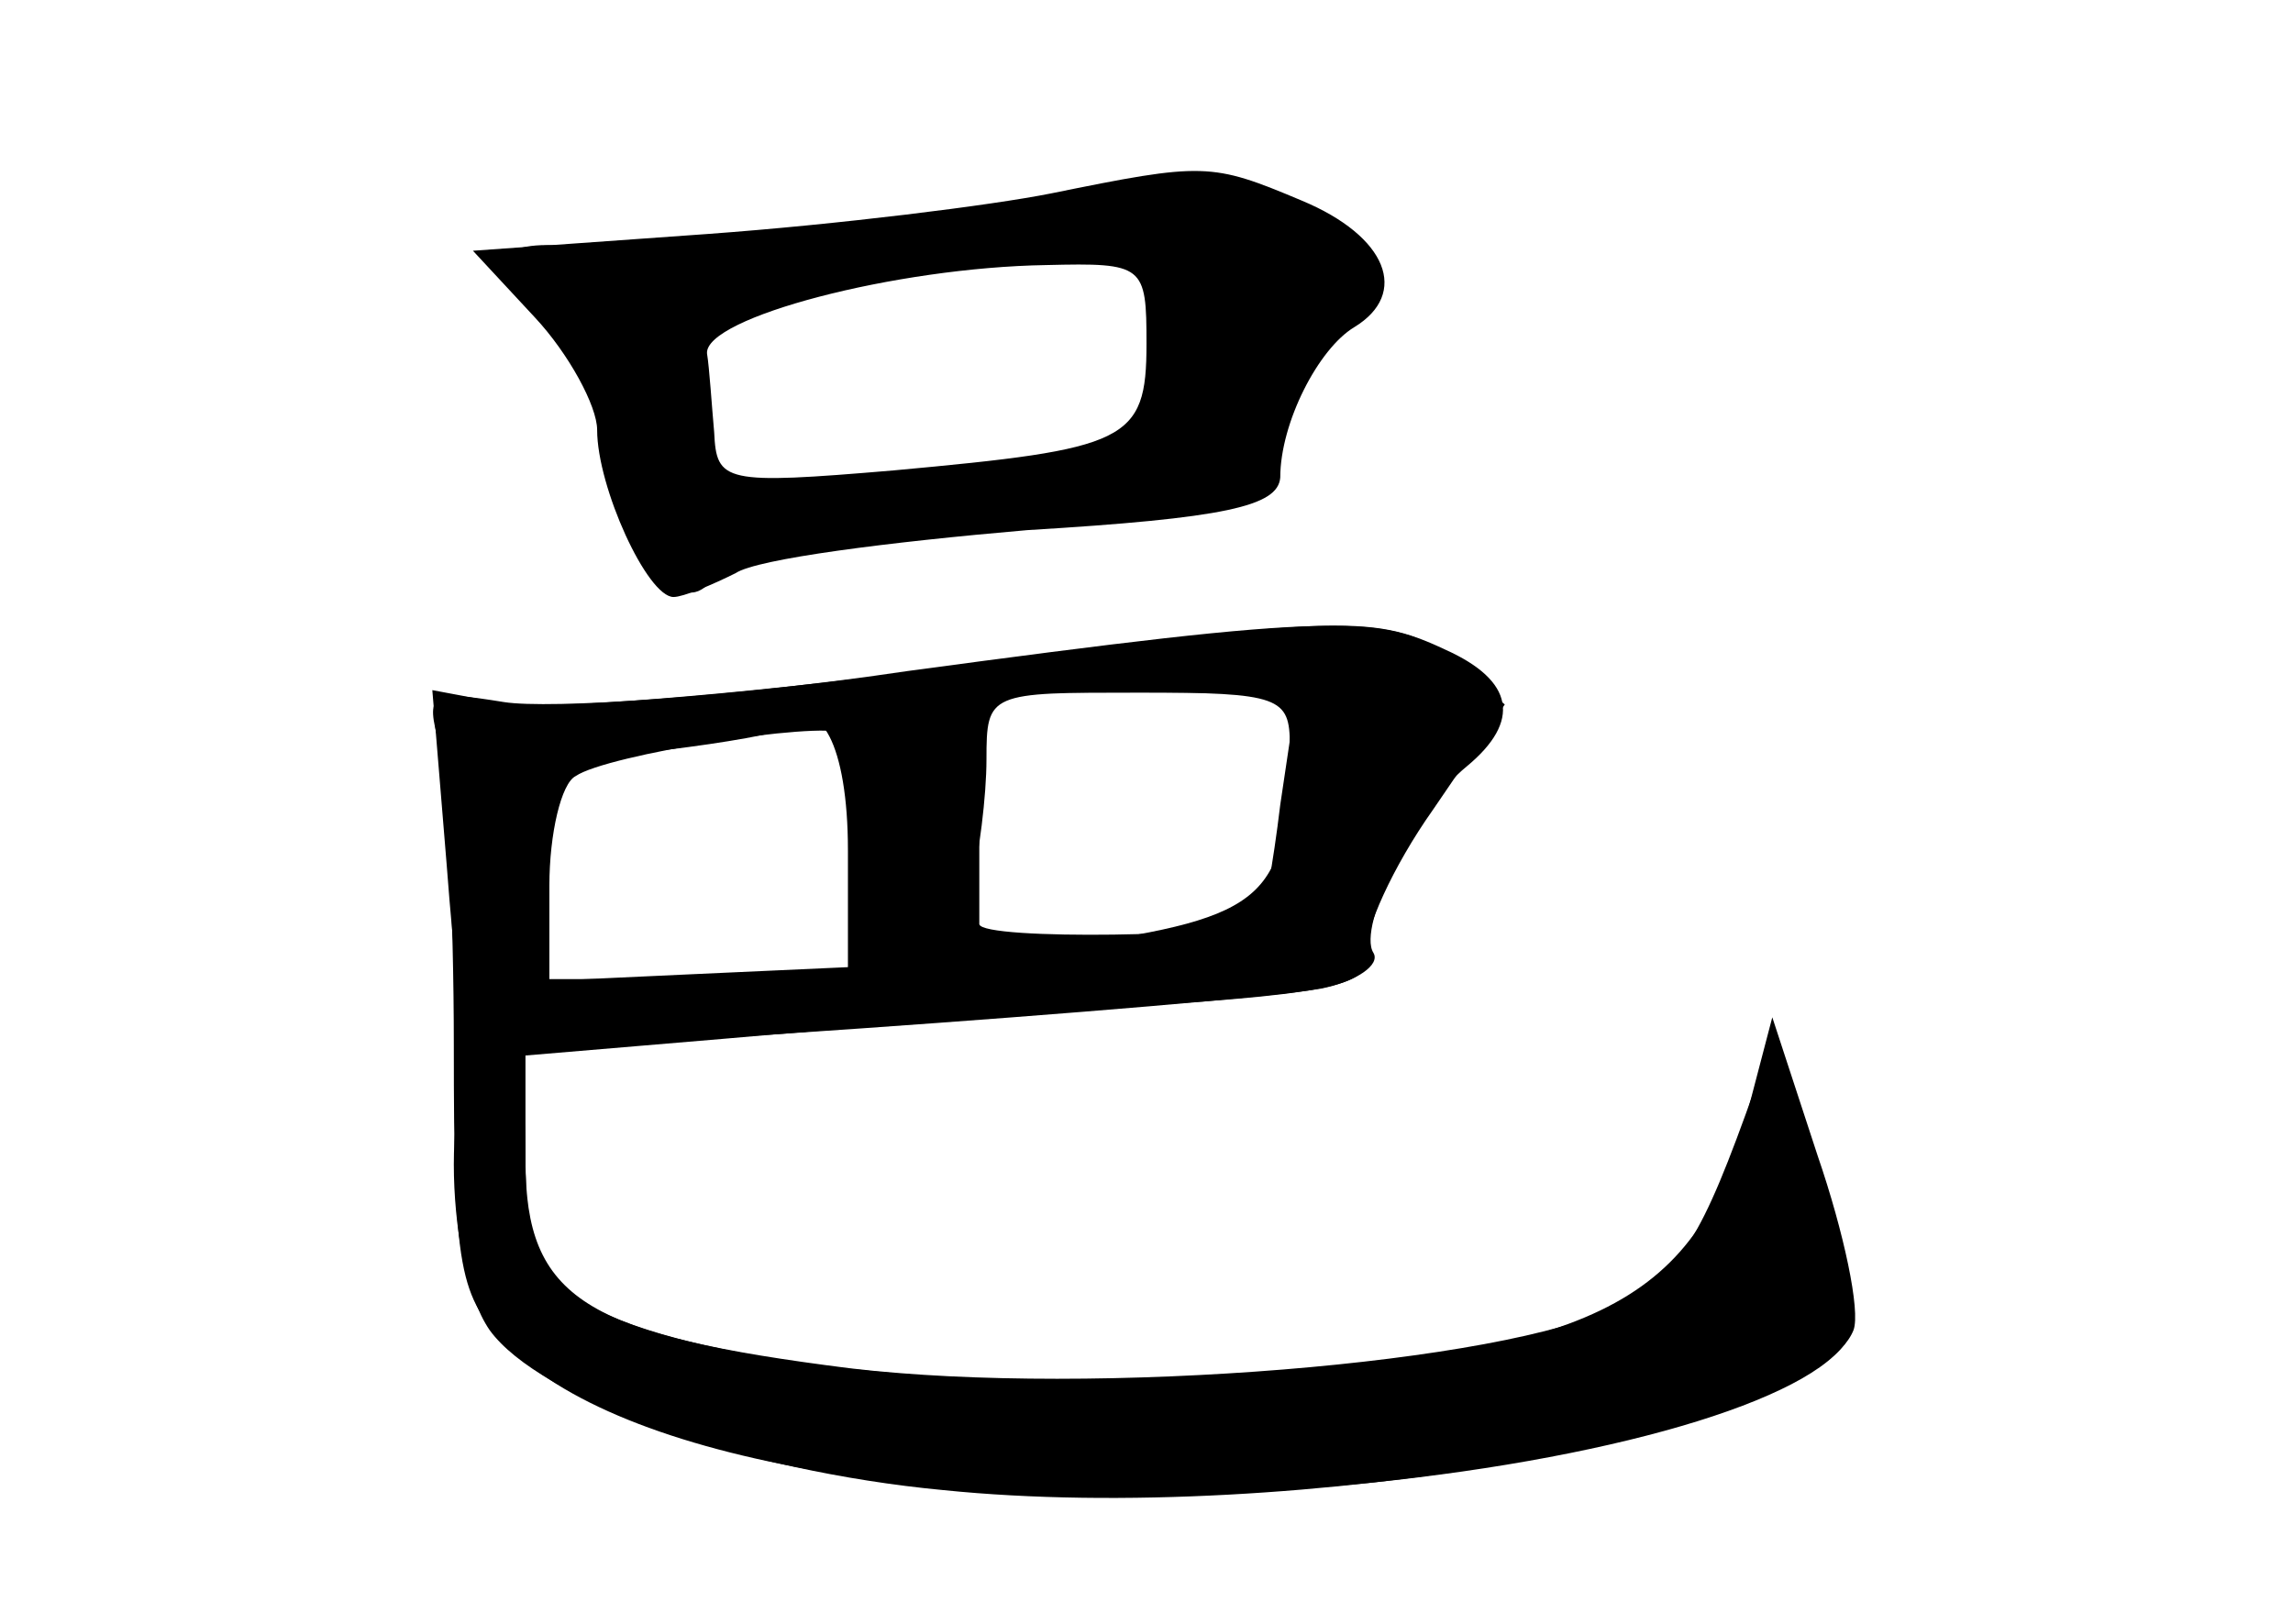 <?xml version="1.0" standalone="no"?>
<!DOCTYPE svg PUBLIC "-//W3C//DTD SVG 20010904//EN"
 "http://www.w3.org/TR/2001/REC-SVG-20010904/DTD/svg10.dtd">
<svg version="1.0" xmlns="http://www.w3.org/2000/svg"
 width="96pt" height="68pt" viewBox="0 0 96 68"
 preserveAspectRatio="xMidYMid meet">
<g transform="translate(0,68) scale(0.1,-0.1)" fill="#000000" stroke="none">
<g id="part-0" class="char-part">
  <path d="M440 599 c-25 -5 -89 -13 -144 -17 l-98 -7 26 -28 c14 -15 26 -37 26
-47 0 -24 21 -70 32 -70 4 0 16 5 26 10 9 6 64 13 122 18 83 5 105 10 106 22
0 23 16 54 31 63 23 14 14 38 -22 53 -38 16 -41 16 -105 3z m40 -63 c0 -41 -8
-44 -106 -53 -71 -6 -74 -5 -75 16 -1 11 -2 27 -3 33 -1 15 79 36 142 37 41 1
42 0 42 -33z"/>
  <path d="M380 399 c-74 -11 -150 -16 -169 -13 -31 5 -33 4 -27 -18 3 -13 6
-69 6 -126 0 -94 2 -105 23 -126 50 -50 196 -73 360 -57 108 11 192 37 202 63
3 7 -3 38 -14 68 -15 44 -20 51 -26 35 -23 -65 -31 -77 -58 -92 -47 -24 -219
-38 -321 -26 -111 14 -136 29 -136 87 l0 44 83 7 c45 4 125 10 177 14 79 5 95
9 92 22 -1 9 11 36 28 60 l30 44 -21 18 c-25 21 -51 20 -229 -4z m156 -56 c-3
-25 -7 -47 -9 -49 -7 -6 -116 -8 -117 -1 0 4 0 27 0 52 l0 45 66 0 67 0 -7
-47z m-181 -19 l0 -49 -66 -3 -65 -3 5 47 6 46 44 4 c25 3 47 7 50 9 14 15 26
-7 26 -51z"/>
</g>
<g id="part-1" class="char-part">
  <path d="M365 584 c-49 -7 -105 -11 -122 -8 -33 6 -47 -9 -19 -19 8 -3 21 -30
30 -61 17 -57 33 -77 46 -56 6 9 138 27 218 30 7 0 10 5 7 11 -4 5 6 28 21 51
27 39 28 41 9 54 -22 17 -69 16 -190 -2z m119 -48 c-1 -20 -3 -38 -5 -40 -5
-5 -173 -25 -177 -21 -2 1 -5 18 -9 38 l-5 35 53 11 c60 12 119 19 134 16 6
-1 9 -19 9 -39z"/>
</g>
<g id="part-2" class="char-part">
  <path d="M385 399 c-77 -10 -154 -16 -172 -14 l-32 6 6 -73 c3 -40 7 -75 9
-77 4 -4 317 18 357 25 15 3 25 10 22 15 -7 11 18 61 39 78 23 19 20 36 -9 49
-32 15 -45 14 -220 -9z m155 -31 c-1 -64 -9 -72 -93 -84 l-48 -6 7 28 c4 16 7
41 7 56 0 28 1 28 64 28 59 0 63 -2 63 -22z m-180 -49 l0 -49 -65 0 -65 0 0
39 c0 22 5 43 11 46 13 9 102 23 112 18 4 -2 7 -26 7 -54z"/>
</g>
<g id="part-3" class="char-part">
  <path d="M731 212 c-22 -79 -65 -100 -227 -109 -108 -6 -224 8 -262 33 -17 11
-22 24 -22 59 0 33 -4 45 -15 45 -20 0 -20 -88 0 -117 21 -29 105 -59 190 -67
147 -15 364 24 381 67 3 8 -4 41 -15 73 l-19 58 -11 -42z"/>
</g>
</g>
</svg>